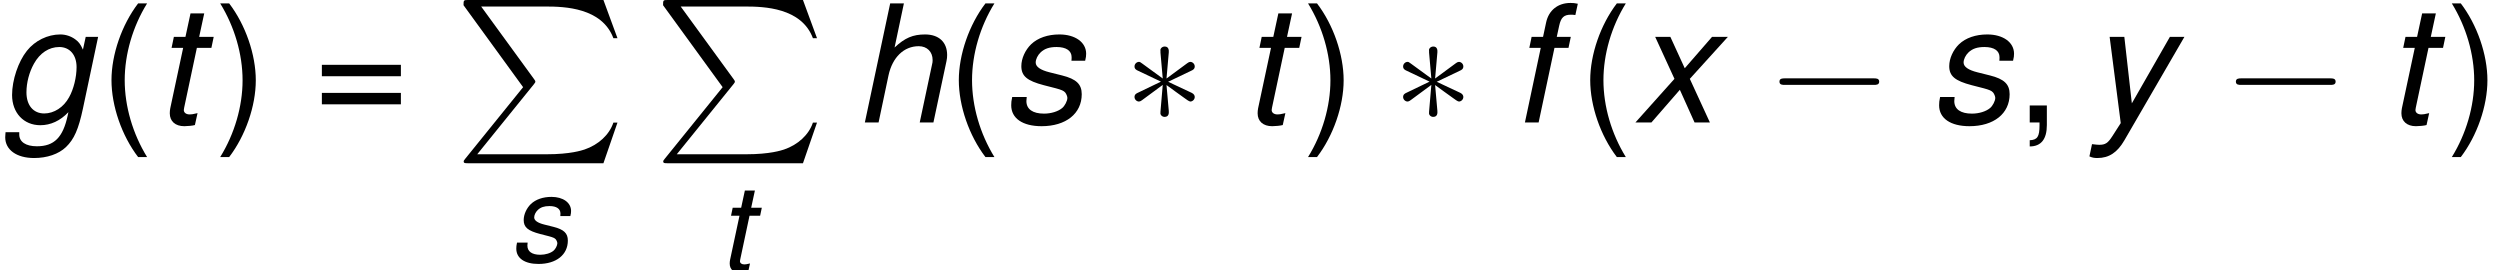 <?xml version='1.0' encoding='ISO-8859-1'?>
<!DOCTYPE svg PUBLIC "-//W3C//DTD SVG 1.1//EN" "http://www.w3.org/Graphics/SVG/1.1/DTD/svg11.dtd">
<!-- Generated by CodeCogs Thu Jan 16 06:46:14 2014 -->
<svg height='27.167' preserveAspectRatio='xMinYMin' version='1.1' viewBox='0 0 251.537 27.167' width='251.537' xmlns='http://www.w3.org/2000/svg' xmlns:xlink='http://www.w3.org/1999/xlink'>
<defs>
<path d='M4.051 -5.738H3.11L3.274 -6.493C3.394 -7.041 3.592 -7.227 4.062 -7.227C4.139 -7.227 4.205 -7.227 4.358 -7.205L4.522 -7.961C4.325 -8.004 4.205 -8.015 4.03 -8.015C3.186 -8.015 2.573 -7.523 2.398 -6.712L2.19 -5.738H1.423L1.27 -5.004H2.037L0.975 -0H1.894L2.957 -5.004H3.898L4.051 -5.738Z' id='g1102'/>
<path d='M5.749 -5.738L5.563 -4.884C5.398 -5.245 5.289 -5.398 5.048 -5.574C4.763 -5.782 4.413 -5.902 4.041 -5.902C3.197 -5.902 2.343 -5.486 1.807 -4.807C1.226 -4.084 0.81 -2.847 0.81 -1.84C0.81 -0.646 1.588 0.186 2.705 0.186C3.394 0.186 4.041 -0.11 4.588 -0.69L4.544 -0.482C4.227 1.007 3.635 1.599 2.475 1.599C1.73 1.599 1.292 1.303 1.292 0.81V0.745V0.657H0.372L0.361 0.799C0.35 0.887 0.35 0.953 0.35 0.996C0.35 1.84 1.117 2.387 2.289 2.387C3.154 2.387 3.931 2.124 4.424 1.653C4.971 1.128 5.267 0.46 5.563 -0.931L6.581 -5.738H5.749ZM3.975 -5.059C4.676 -5.059 5.136 -4.533 5.136 -3.712C5.136 -3.033 4.938 -2.223 4.632 -1.686C4.271 -1.018 3.624 -0.602 2.967 -0.602C2.234 -0.602 1.774 -1.15 1.774 -2.015C1.774 -2.672 1.96 -3.373 2.278 -3.942C2.672 -4.654 3.285 -5.059 3.975 -5.059Z' id='g1103'/>
<path d='M2.464 -7.983L0.766 -0H1.686L2.354 -3.165C2.617 -4.369 3.384 -5.114 4.38 -5.114C4.938 -5.114 5.311 -4.741 5.311 -4.183C5.311 -4.051 5.311 -4.051 5.245 -3.756L4.446 -0H5.365L6.242 -4.117C6.274 -4.26 6.285 -4.391 6.285 -4.522C6.285 -5.387 5.727 -5.902 4.807 -5.902C3.986 -5.902 3.449 -5.672 2.759 -5.026L3.384 -7.983H2.464Z' id='g1104'/>
<path d='M5.628 -4.139C5.683 -4.369 5.694 -4.468 5.694 -4.61C5.694 -5.376 4.96 -5.902 3.898 -5.902C3.121 -5.902 2.453 -5.672 2.004 -5.245C1.61 -4.862 1.347 -4.292 1.347 -3.778C1.347 -3.11 1.73 -2.792 2.858 -2.497L3.668 -2.289C4.03 -2.19 4.194 -2.124 4.292 -2.004C4.369 -1.905 4.435 -1.741 4.435 -1.643C4.435 -1.445 4.26 -1.106 4.084 -0.964C3.811 -0.734 3.34 -0.591 2.869 -0.591C2.113 -0.591 1.686 -0.887 1.686 -1.434C1.686 -1.5 1.697 -1.599 1.708 -1.708H0.734C0.679 -1.456 0.668 -1.325 0.668 -1.15C0.668 -0.274 1.434 0.252 2.705 0.252C4.336 0.252 5.398 -0.591 5.398 -1.894C5.398 -2.562 5.037 -2.913 4.073 -3.154L3.241 -3.362C2.628 -3.515 2.31 -3.734 2.31 -4.019C2.31 -4.238 2.442 -4.511 2.639 -4.698C2.902 -4.949 3.23 -5.059 3.712 -5.059C4.358 -5.059 4.719 -4.807 4.719 -4.38C4.719 -4.303 4.719 -4.227 4.708 -4.139H5.628Z' id='g1115'/>
<path d='M4.008 -5.738H3.033L3.373 -7.315H2.453L2.113 -5.738H1.336L1.183 -5.004H1.96L1.095 -0.953C1.073 -0.843 1.062 -0.723 1.062 -0.613C1.062 -0.077 1.434 0.252 2.037 0.252C2.256 0.252 2.595 0.219 2.748 0.175L2.924 -0.624C2.584 -0.547 2.529 -0.537 2.398 -0.537C2.157 -0.537 2.004 -0.657 2.004 -0.832C2.004 -0.865 2.015 -0.92 2.026 -0.986L2.88 -5.004H3.854L4.008 -5.738Z' id='g1116'/>
<path d='M3.833 -2.924L6.384 -5.738H5.322L3.493 -3.635L2.529 -5.738H1.511L2.803 -2.924L0.186 -0H1.259L3.165 -2.19L4.15 -0H5.179L3.833 -2.924Z' id='g1120'/>
<path d='M5.486 -5.738L2.935 -1.281L2.431 -5.738H1.445L2.19 0.044L1.621 0.931C1.325 1.391 1.15 1.5 0.745 1.5C0.635 1.5 0.558 1.489 0.263 1.456L0.088 2.278C0.285 2.365 0.416 2.387 0.624 2.387C1.402 2.387 1.96 2.015 2.431 1.204L6.46 -5.738H5.486Z' id='g1121'/>
<path d='M2.584 -7.983C1.489 -6.548 0.799 -4.555 0.799 -2.836C0.799 -1.106 1.489 0.887 2.584 2.321H3.186C2.223 0.756 1.686 -1.084 1.686 -2.836C1.686 -4.577 2.223 -6.428 3.186 -7.983H2.584Z' id='g340'/>
<path d='M1.018 2.321C2.113 0.887 2.803 -1.106 2.803 -2.825C2.803 -4.555 2.113 -6.548 1.018 -7.983H0.416C1.38 -6.417 1.916 -4.577 1.916 -2.825C1.916 -1.084 1.38 0.766 0.416 2.321H1.018Z' id='g341'/>
<path d='M0.953 -1.139V-0H1.61V0.197C1.61 0.953 1.467 1.172 0.953 1.194V1.61C1.719 1.61 2.102 1.117 2.102 0.175V-1.139H0.953Z' id='g344'/>
<path d='M5.847 -3.865H0.547V-3.099H5.847V-3.865ZM5.847 -1.982H0.547V-1.215H5.847V-1.982Z' id='g361'/>
<path d='M5.333 5.65C5.409 5.552 5.431 5.519 5.431 5.475S5.42 5.42 5.355 5.322L1.796 0.438H6.132C7.38 0.438 9.899 0.515 10.665 2.562H10.939L9.997 -0H0.92C0.624 -0 0.613 0.011 0.613 0.35L4.61 5.847L0.723 10.654C0.635 10.764 0.624 10.786 0.624 10.829C0.624 10.95 0.723 10.95 0.92 10.95H9.997L10.939 8.223H10.665C10.392 9.045 9.658 9.713 8.727 10.03C8.552 10.085 7.796 10.348 6.187 10.348H1.533L5.333 5.65Z' id='g480'/>
<use id='g6115' transform='scale(0.731)' xlink:href='#g1115'/>
<use id='g6116' transform='scale(0.731)' xlink:href='#g1116'/>
<path d='M7.238 -2.518C7.391 -2.518 7.599 -2.518 7.599 -2.737S7.391 -2.957 7.238 -2.957H1.27C1.117 -2.957 0.909 -2.957 0.909 -2.737S1.117 -2.518 1.27 -2.518H7.238Z' id='g70'/>
<path d='M2.858 -2.508C3.252 -2.223 3.646 -1.927 4.051 -1.643C4.183 -1.544 4.38 -1.402 4.457 -1.402C4.599 -1.402 4.752 -1.533 4.752 -1.708C4.752 -1.796 4.708 -1.905 4.555 -1.982L2.967 -2.727L4.522 -3.471C4.621 -3.515 4.752 -3.581 4.752 -3.756S4.599 -4.062 4.457 -4.062C4.413 -4.062 4.358 -4.051 4.238 -3.964L2.858 -2.946L3.011 -4.698C3.022 -4.84 3.011 -5.092 2.737 -5.092C2.562 -5.092 2.42 -4.949 2.453 -4.807V-4.687L2.606 -2.946L1.226 -3.953C1.084 -4.051 1.084 -4.062 1.007 -4.062C0.865 -4.062 0.712 -3.931 0.712 -3.756S0.843 -3.515 0.942 -3.471L2.486 -2.737L0.942 -1.993C0.843 -1.949 0.712 -1.883 0.712 -1.708S0.865 -1.402 1.007 -1.402C1.051 -1.402 1.106 -1.413 1.226 -1.5L2.606 -2.518L2.453 -0.723V-0.668C2.42 -0.504 2.573 -0.372 2.727 -0.372C3.022 -0.372 3.022 -0.624 3.011 -0.777L2.858 -2.508Z' id='g73'/>
</defs>
<g id='page1' transform='matrix(1.5 0 0 1.5 -106.5 -91.181)'>
<use x='71' xlink:href='#g1103' y='69'/>
<use x='77.679' xlink:href='#g340' y='69'/>
<use x='81.326' xlink:href='#g1116' y='69'/>
<use x='85.355' xlink:href='#g341' y='69'/>
<use x='92.043' xlink:href='#g361' y='69'/>
<use x='101.479' xlink:href='#g480' y='60.787'/>
<use x='105.143' xlink:href='#g6115' y='78.308'/>
<use x='114.863' xlink:href='#g480' y='60.787'/>
<use x='119.17' xlink:href='#g6116' y='78.915'/>
<use x='128.246' xlink:href='#g1104' y='69'/>
<use x='134.515' xlink:href='#g340' y='69'/>
<use x='138.161' xlink:href='#g1115' y='69'/>
<use x='146.387' xlink:href='#g73' y='69'/>
<use x='154.295' xlink:href='#g1116' y='69'/>
<use x='158.324' xlink:href='#g341' y='69'/>
<use x='164.404' xlink:href='#g73' y='69'/>
<use x='172.312' xlink:href='#g1102' y='69'/>
<use x='176.867' xlink:href='#g340' y='69'/>
<use x='180.514' xlink:href='#g1120' y='69'/>
<use x='189.451' xlink:href='#g70' y='69'/>
<use x='200.401' xlink:href='#g1115' y='69'/>
<use x='206.194' xlink:href='#g344' y='69'/>
<use x='211.062' xlink:href='#g1121' y='69'/>
<use x='220.066' xlink:href='#g70' y='69'/>
<use x='231.016' xlink:href='#g1116' y='69'/>
<use x='235.045' xlink:href='#g341' y='69'/>
<script type="text/ecmascript" xlink:href="http://codecogs.izyba.com/svg.js"/></g>
</svg>

